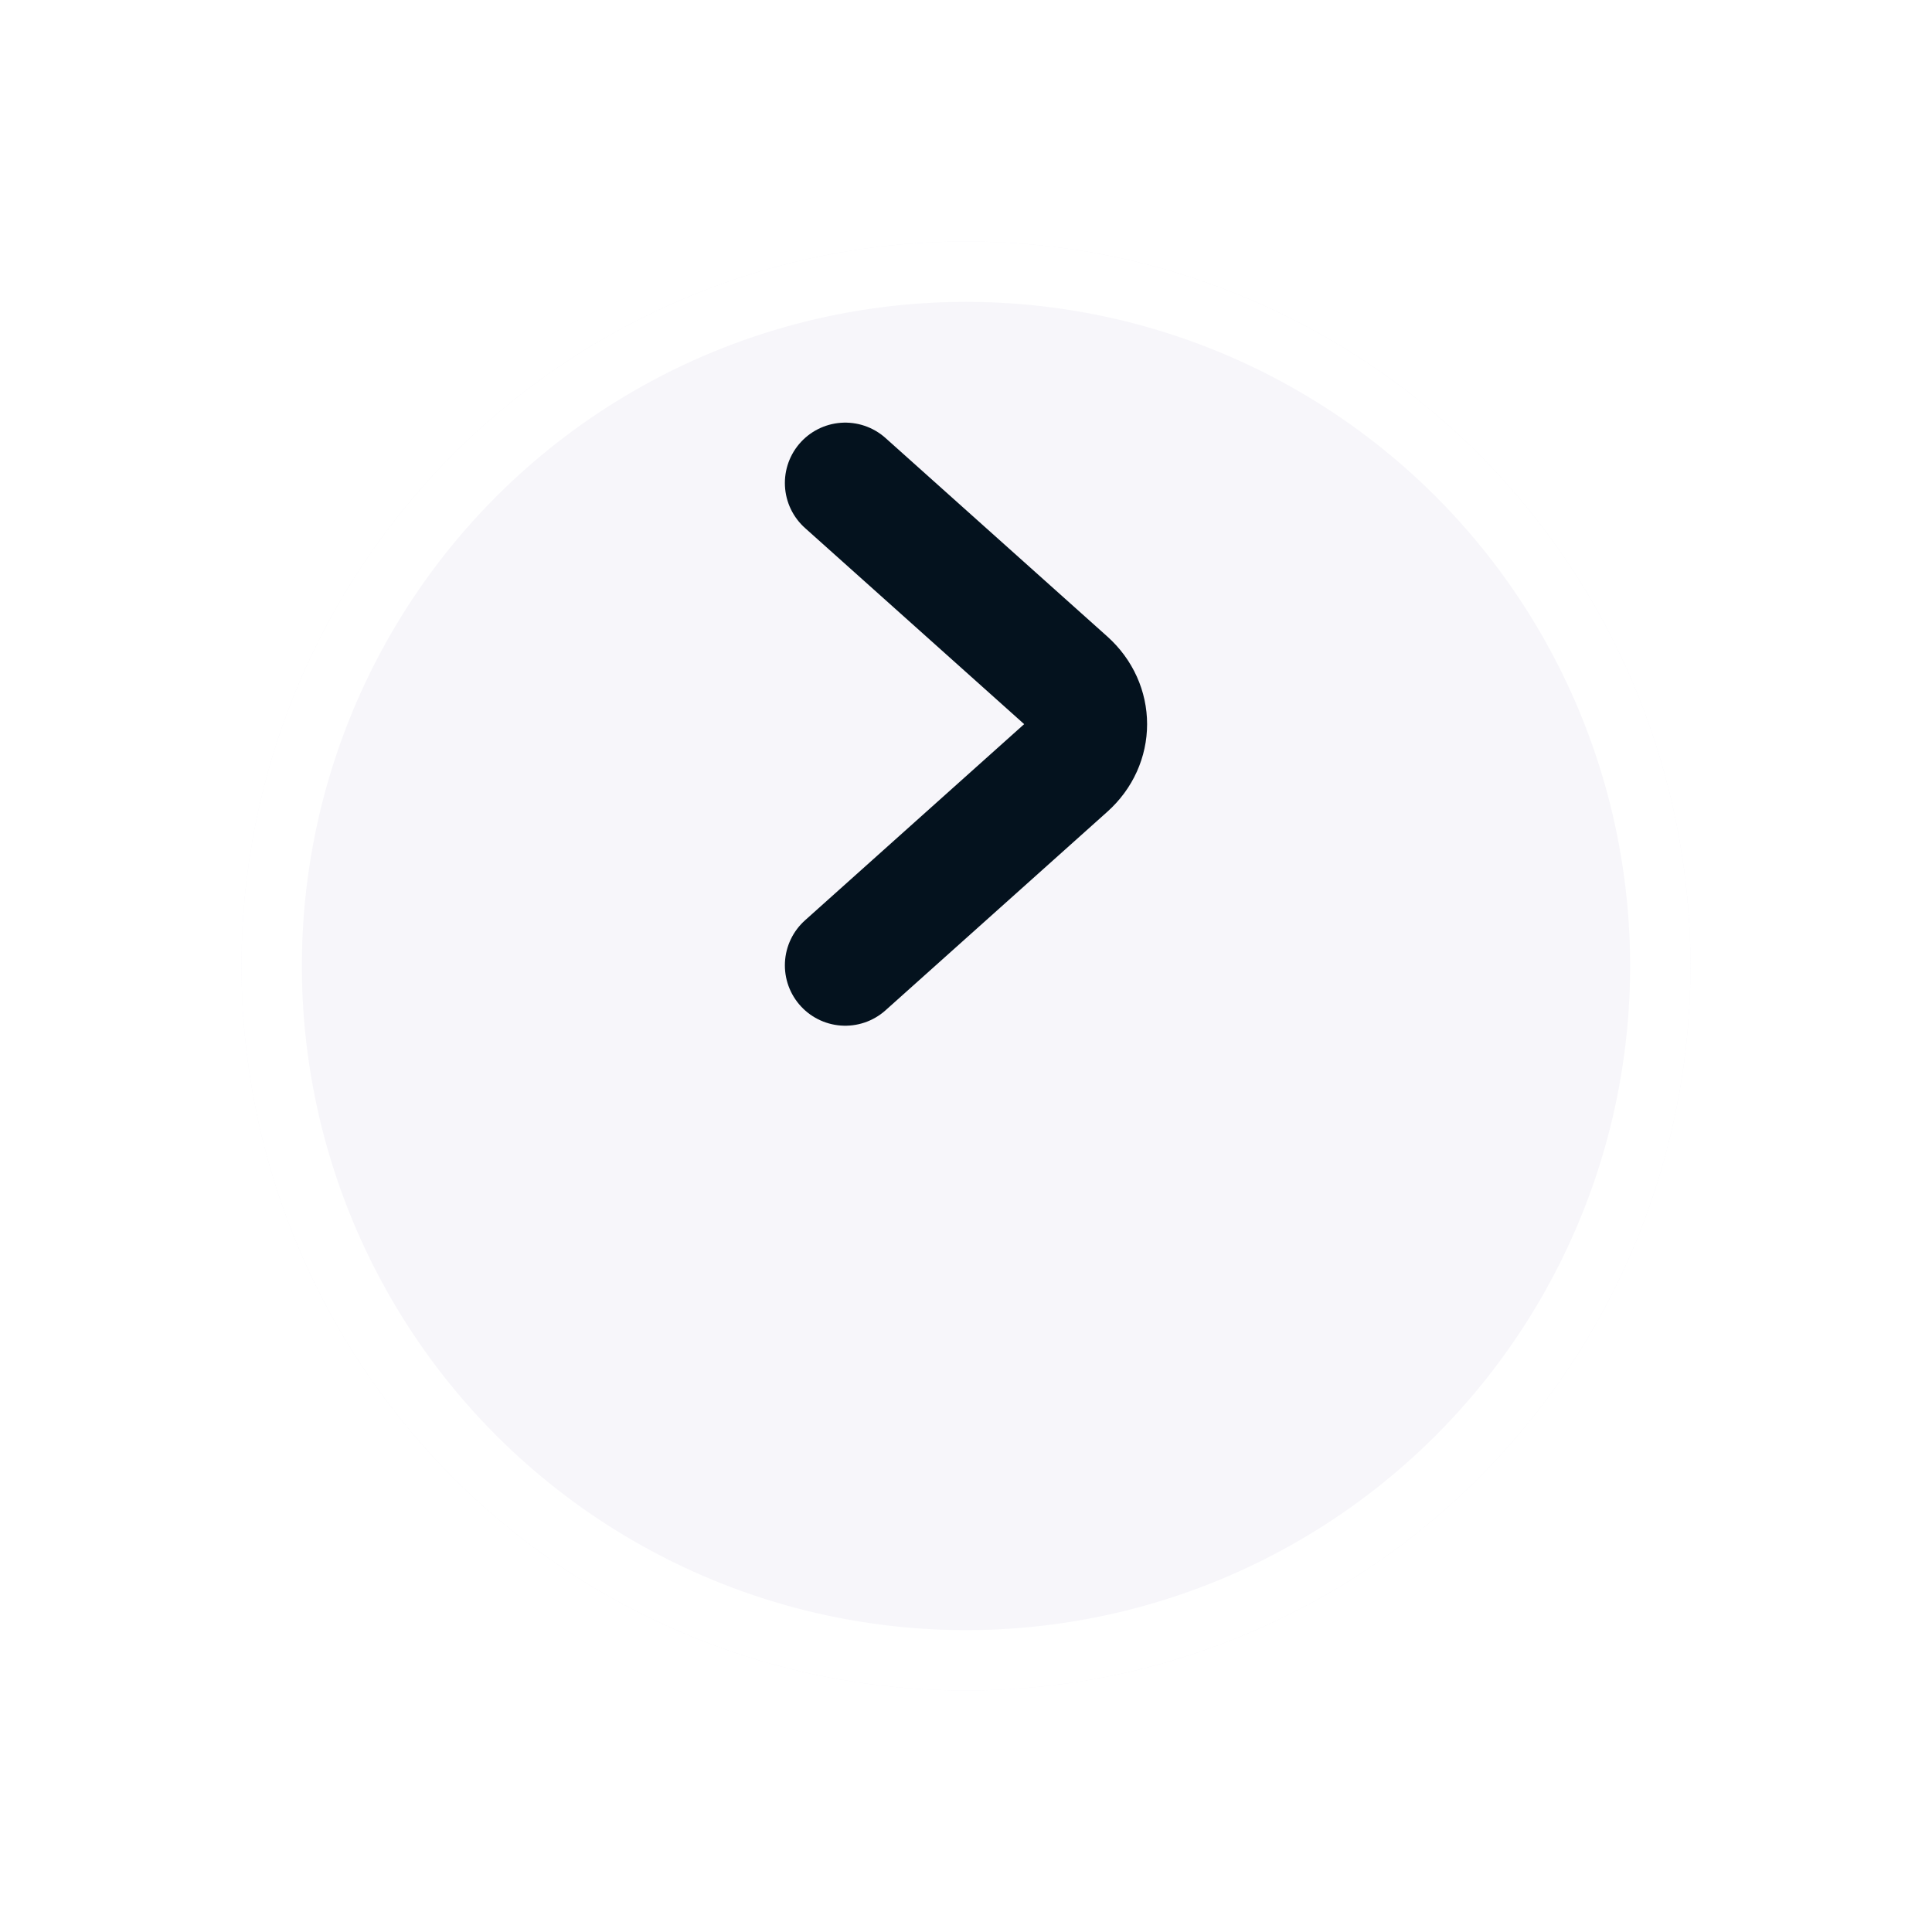 <svg width="32" height="32" viewBox="0 0 32 32" fill="none" xmlns="http://www.w3.org/2000/svg">
<g filter="url(#filter0_d_1287_18296)">
<circle cx="16" cy="12" r="12" transform="rotate(180 16 12)" fill="#F7F6FA"/>
<circle cx="16" cy="12" r="11.5" transform="rotate(180 16 12)" stroke="white"/>
</g>
<path d="M14 15.989L17.674 12.7C18.108 12.312 18.108 11.677 17.674 11.288L14 8" stroke="#04121E" stroke-width="2" stroke-miterlimit="10" stroke-linecap="round" stroke-linejoin="round"/>
<defs>
<filter id="filter0_d_1287_18296" x="0" y="0" width="32" height="32" filterUnits="userSpaceOnUse" color-interpolation-filters="sRGB">
<feFlood flood-opacity="0" result="BackgroundImageFix"/>
<feColorMatrix in="SourceAlpha" type="matrix" values="0 0 0 0 0 0 0 0 0 0 0 0 0 0 0 0 0 0 127 0" result="hardAlpha"/>
<feOffset dy="4"/>
<feGaussianBlur stdDeviation="2"/>
<feComposite in2="hardAlpha" operator="out"/>
<feColorMatrix type="matrix" values="0 0 0 0 0 0 0 0 0 0 0 0 0 0 0 0 0 0 0.25 0"/>
<feBlend mode="normal" in2="BackgroundImageFix" result="effect1_dropShadow_1287_18296"/>
<feBlend mode="normal" in="SourceGraphic" in2="effect1_dropShadow_1287_18296" result="shape"/>
</filter>
</defs>
</svg>
